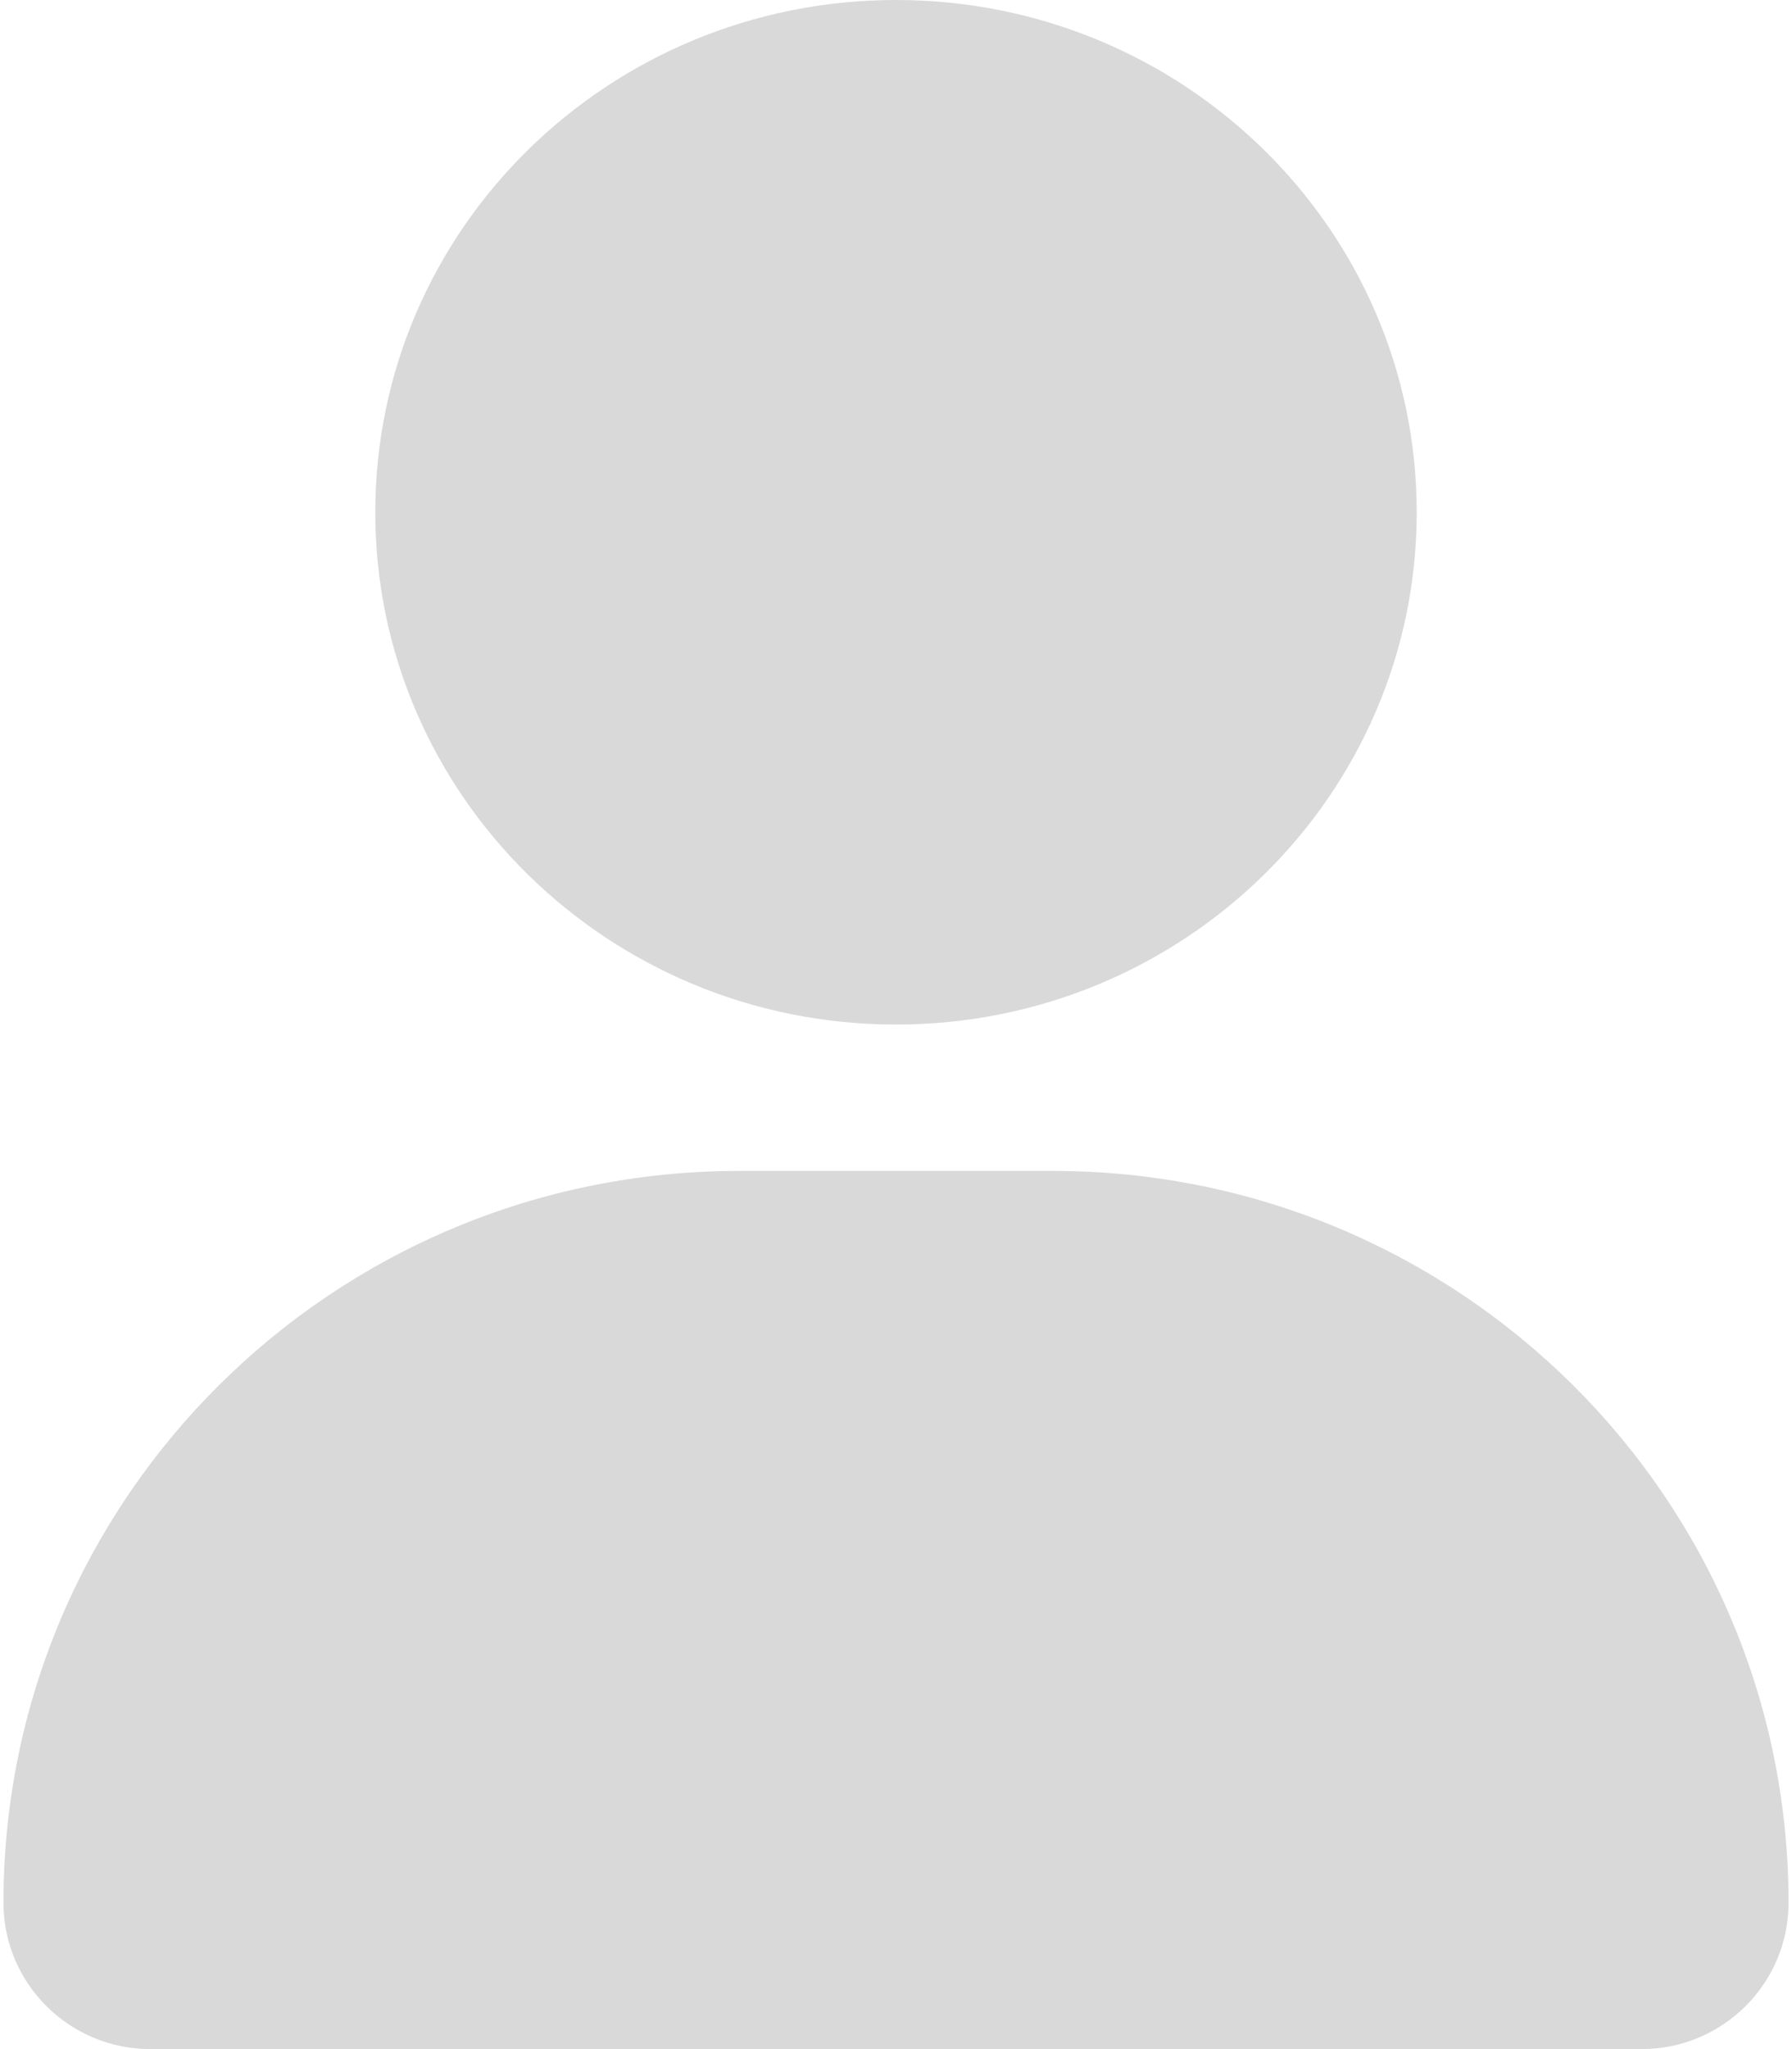﻿<?xml version="1.0" encoding="utf-8"?>
<svg version="1.1" xmlns:xlink="http://www.w3.org/1999/xlink" width="14px" height="16px" xmlns="http://www.w3.org/2000/svg">
  <g transform="matrix(1 0 0 1 -943 -343 )">
    <path d="M 0.027 14.857  C 0.027 11.701  2.6 9.143  5.774 9.143  L 8.226 9.143  C 11.4 9.143  13.973 11.701  13.973 14.857  C 13.973 15.489  13.458 16  12.824 16  L 1.176 16  C 0.541 16  0.027 15.488  0.027 14.857  Z M 11.068 4  C 11.068 6.209  9.246 8  7 8  C 4.754 8  2.932 6.209  2.932 4  C 2.932 1.791  4.754 0  7 0  C 9.246 0  11.068 1.791  11.068 4  Z " fill-rule="nonzero" fill="#d9d9d9" stroke="none" transform="matrix(1 0 0 1 943 343 )" />
  </g>
</svg>